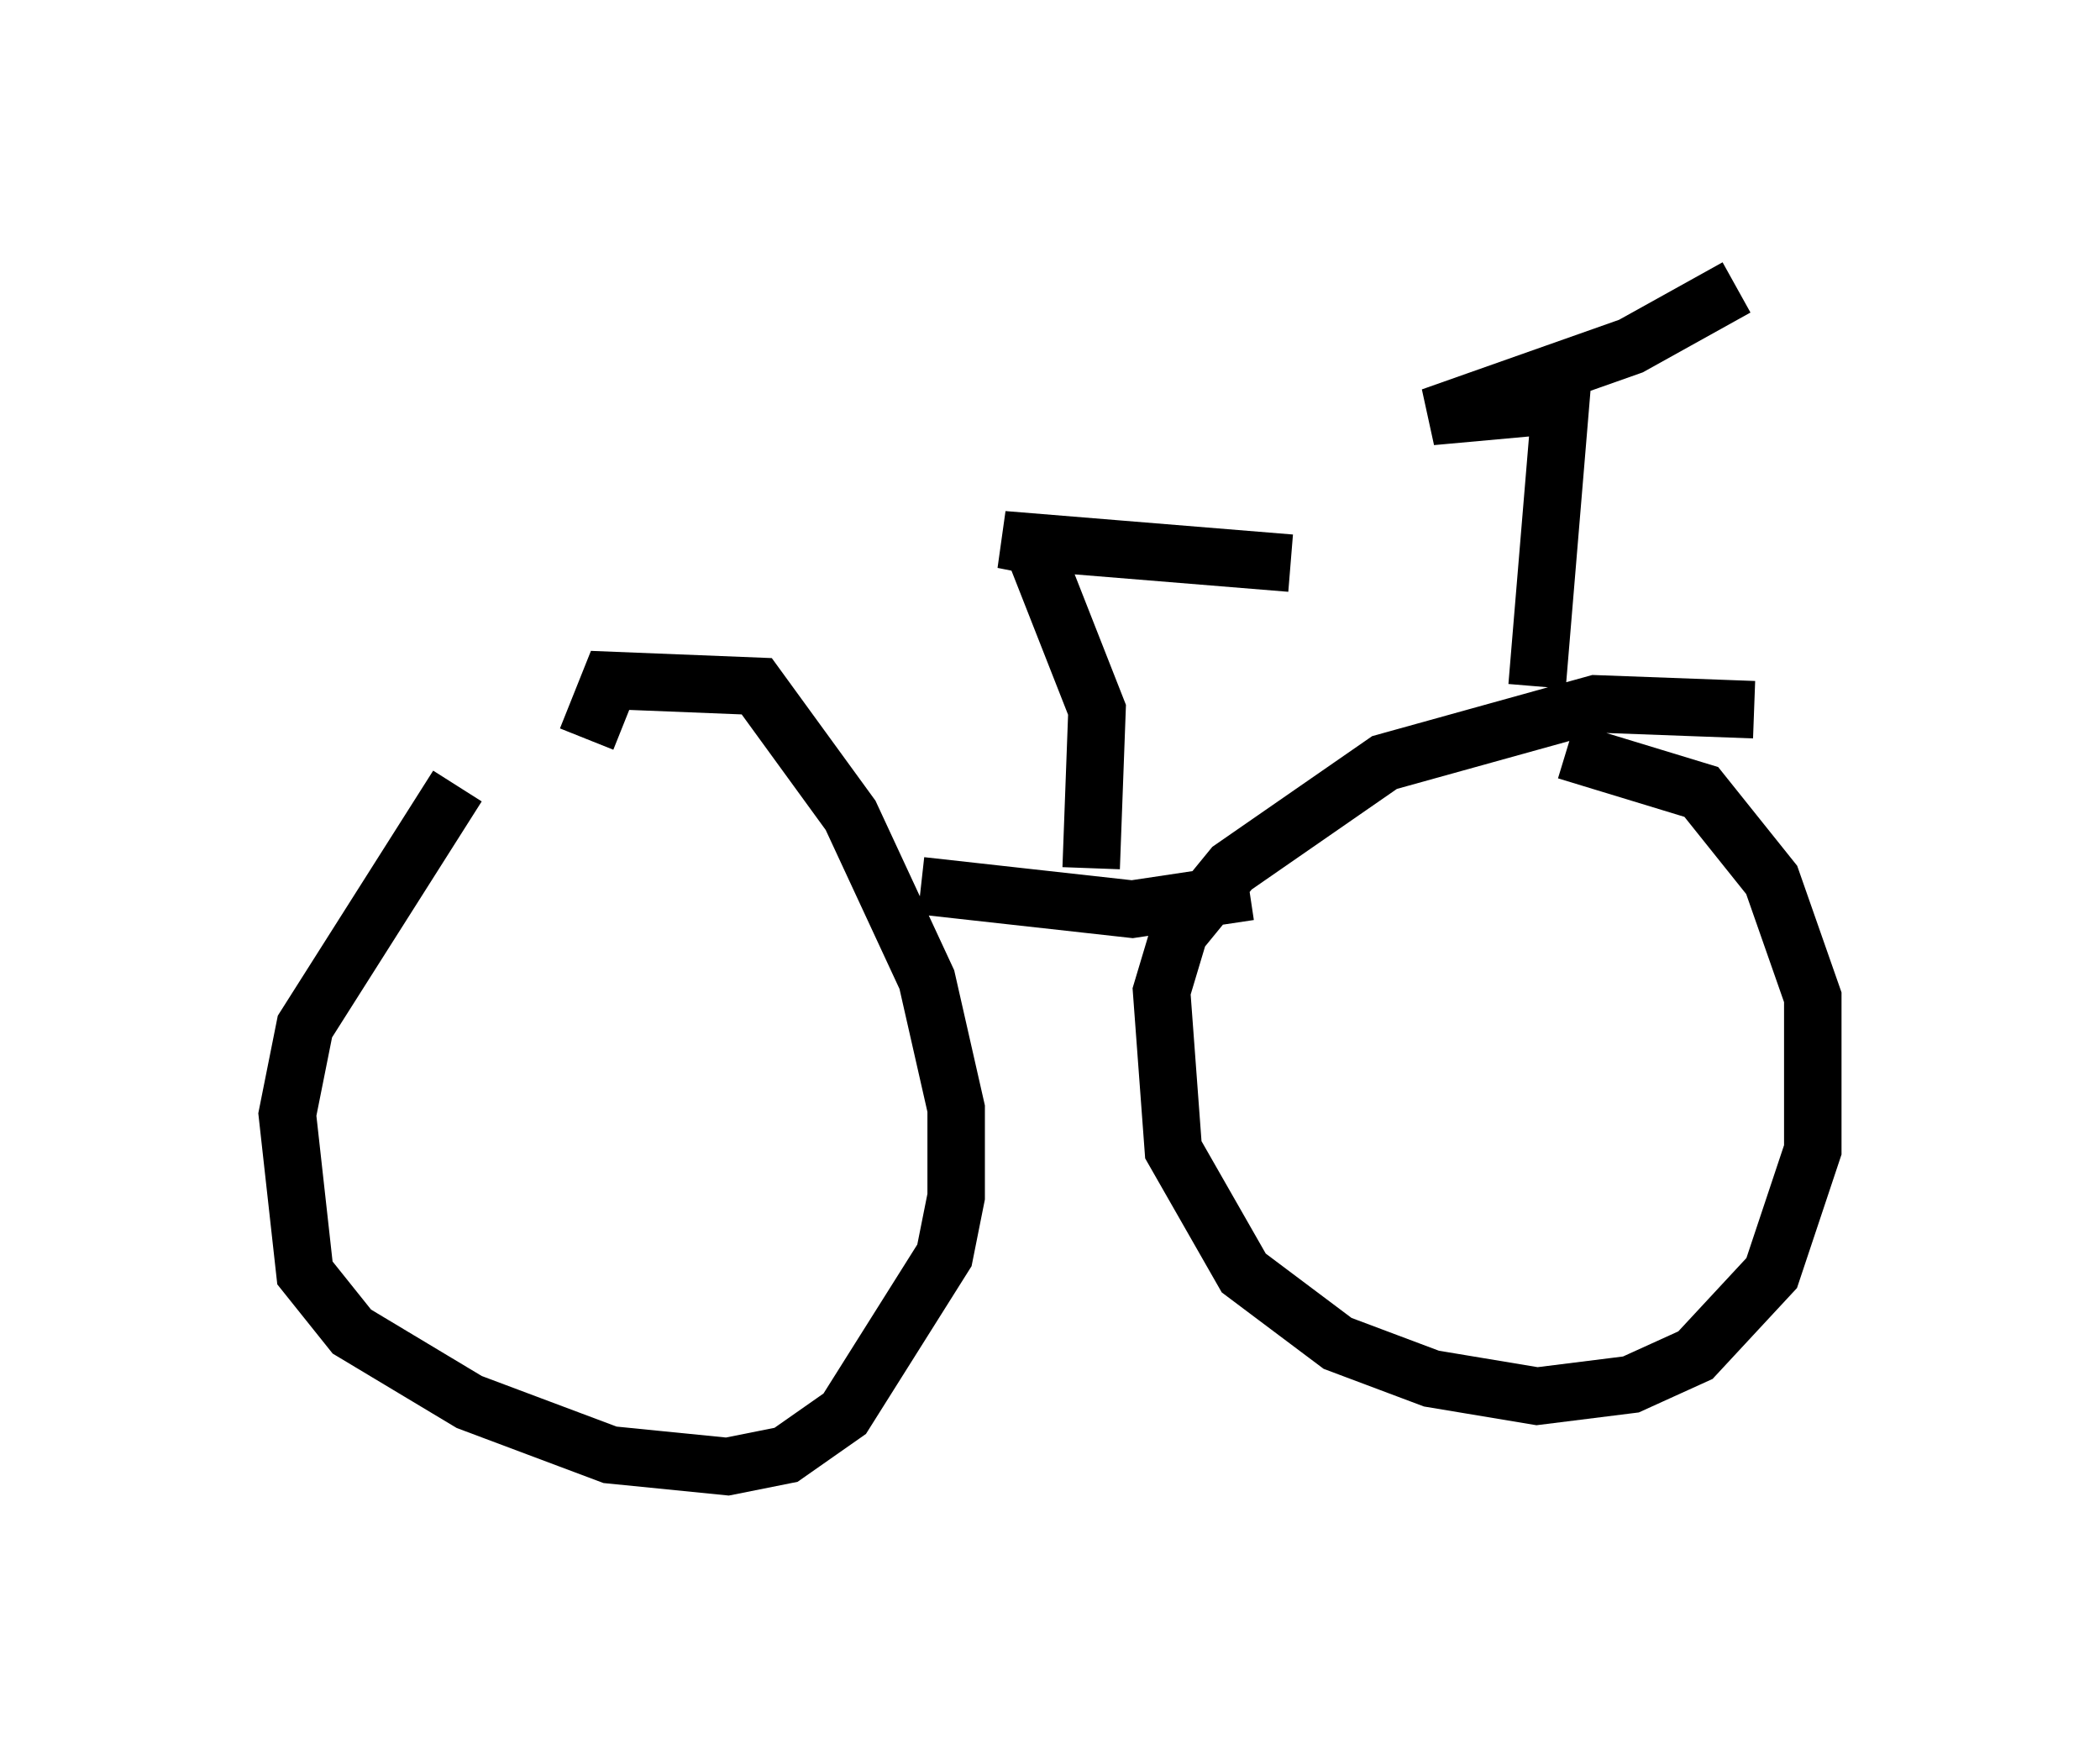<?xml version="1.0" encoding="utf-8" ?>
<svg baseProfile="full" height="30.519" version="1.1" width="36.542" xmlns="http://www.w3.org/2000/svg" xmlns:ev="http://www.w3.org/2001/xml-events" xmlns:xlink="http://www.w3.org/1999/xlink"><defs /><rect fill="white" height="30.519" width="36.542" x="0" y="0" /><path d="M10.206, 12.044 m-2.246, 1.633 l-2.654, 4.185 -0.306, 1.531 l0.306, 2.756 0.817, 1.021 l2.042, 1.225 2.45, 0.919 l2.042, 0.204 1.021, -0.204 l1.021, -0.715 1.735, -2.756 l0.204, -1.021 0.0, -1.531 l-0.51, -2.246 -1.327, -2.858 l-1.633, -2.246 -2.552, -0.102 l-0.408, 1.021 m5.819, 2.552 l3.675, 0.408 2.042, -0.306 m8.779, -3.165 l-2.756, -0.102 -3.675, 1.021 l-2.654, 1.838 -0.919, 1.123 l-0.306, 1.021 0.204, 2.756 l1.225, 2.144 1.633, 1.225 l1.633, 0.613 1.838, 0.306 l1.633, -0.204 1.123, -0.51 l1.327, -1.429 0.715, -2.144 l0.0, -2.654 -0.715, -2.042 l-1.225, -1.531 -2.348, -0.715 m-8.269, 2.042 l0.102, -2.756 -1.123, -2.858 l-0.51, -0.102 5.002, 0.408 m4.288, 2.144 l0.408, -4.9 -2.246, 0.204 l3.471, -1.225 1.838, -1.021 " fill="none" stroke="black" stroke-width="1" /></svg>